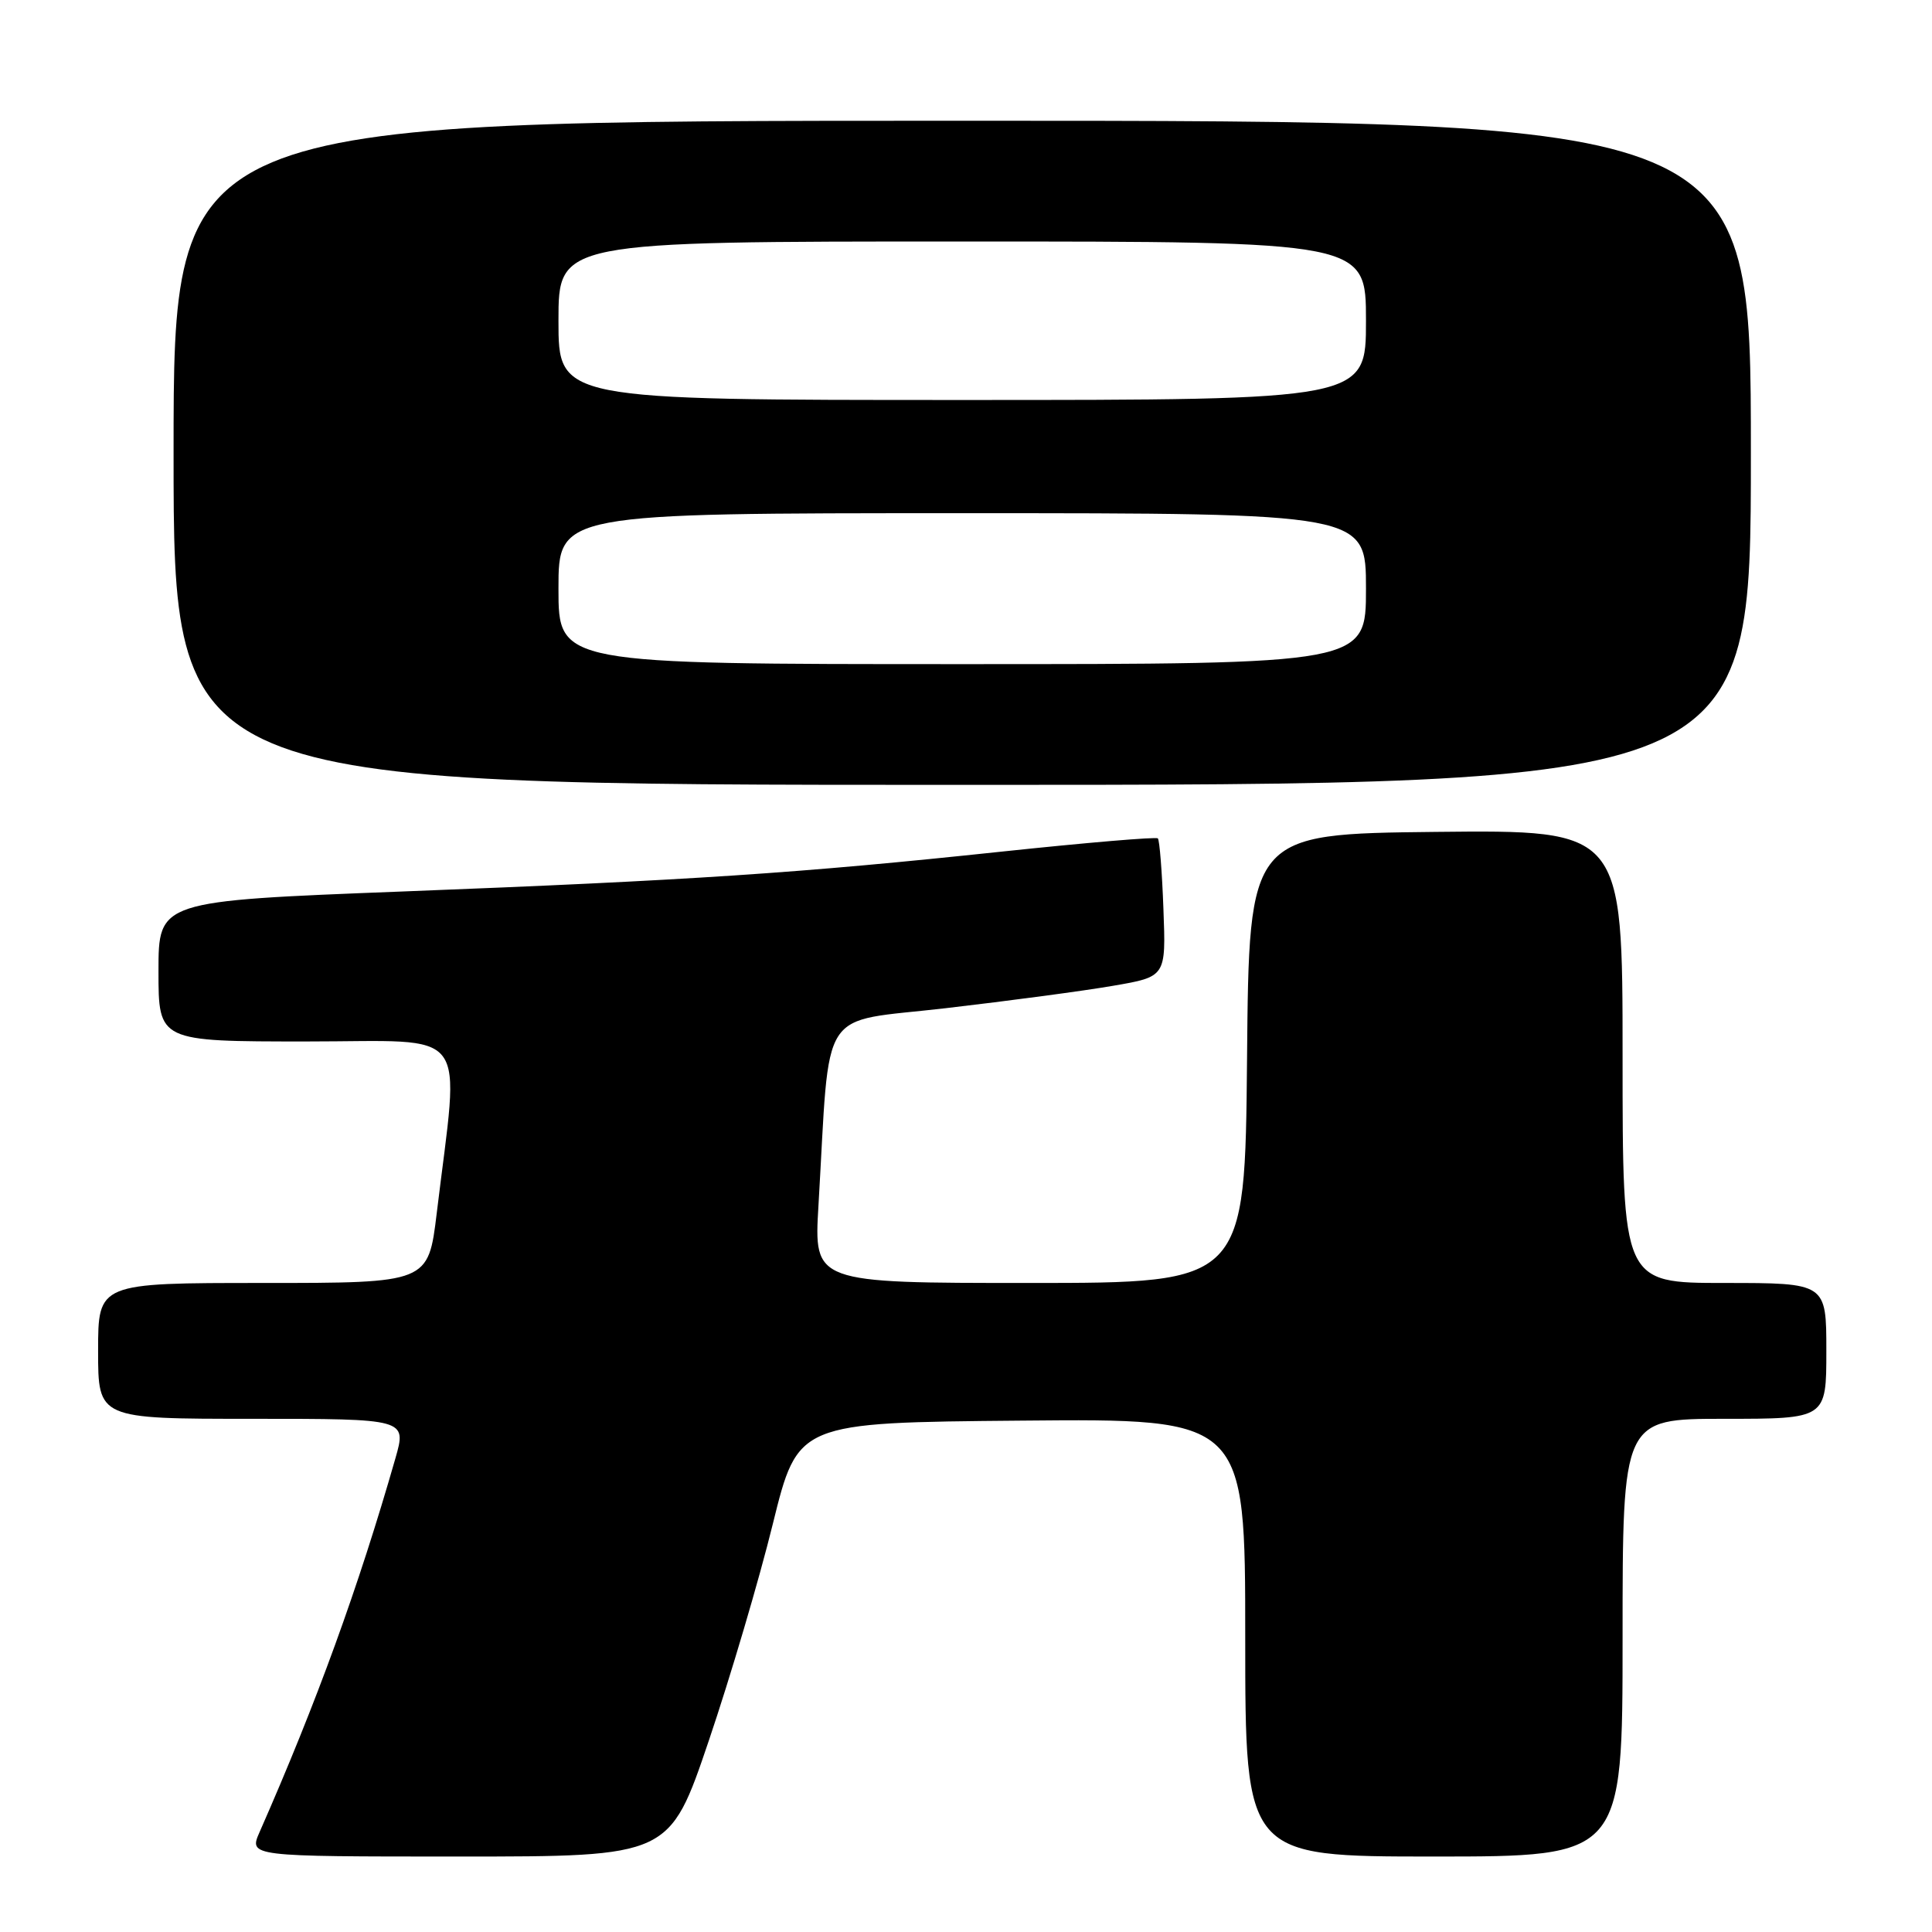 <?xml version="1.0" encoding="UTF-8" standalone="no"?>
<!DOCTYPE svg PUBLIC "-//W3C//DTD SVG 1.1//EN" "http://www.w3.org/Graphics/SVG/1.1/DTD/svg11.dtd" >
<svg xmlns="http://www.w3.org/2000/svg" xmlns:xlink="http://www.w3.org/1999/xlink" version="1.1" viewBox="0 0 256 256">
 <g >
 <path fill="currentColor"
d=" M 93.92 230.65 C 96.78 222.20 100.60 209.27 102.41 201.90 C 105.72 188.50 105.72 188.50 135.36 188.24 C 165.00 187.97 165.00 187.97 165.00 216.99 C 165.00 246.00 165.00 246.00 190.00 246.00 C 215.00 246.00 215.00 246.00 215.00 217.00 C 215.00 188.00 215.00 188.00 228.50 188.00 C 242.00 188.00 242.00 188.00 242.00 179.00 C 242.00 170.00 242.00 170.00 228.50 170.00 C 215.00 170.00 215.00 170.00 215.00 139.98 C 215.00 109.97 215.00 109.97 190.25 110.23 C 165.50 110.50 165.50 110.50 165.24 140.25 C 164.97 170.00 164.97 170.00 136.40 170.00 C 107.84 170.00 107.84 170.00 108.45 159.75 C 110.04 132.78 108.24 135.58 125.32 133.59 C 133.67 132.62 143.65 131.29 147.50 130.62 C 154.50 129.42 154.50 129.42 154.16 120.46 C 153.98 115.53 153.65 111.32 153.42 111.09 C 153.20 110.87 143.90 111.66 132.76 112.84 C 105.86 115.70 91.70 116.64 53.25 118.13 C 21.00 119.38 21.00 119.38 21.00 128.69 C 21.00 138.00 21.00 138.00 40.64 138.00 C 62.70 138.00 60.90 135.63 57.87 160.75 C 56.75 170.00 56.75 170.00 34.88 170.00 C 13.00 170.00 13.00 170.00 13.00 179.00 C 13.00 188.00 13.00 188.00 33.45 188.00 C 53.89 188.00 53.89 188.00 52.39 193.25 C 47.50 210.31 41.97 225.55 34.40 242.75 C 32.97 246.00 32.97 246.00 60.85 246.00 C 88.72 246.00 88.72 246.00 93.92 230.65 Z  M 232.00 60.00 C 232.00 16.00 232.00 16.00 127.50 16.00 C 23.00 16.00 23.00 16.00 23.00 60.00 C 23.00 104.00 23.00 104.00 127.50 104.00 C 232.00 104.00 232.00 104.00 232.00 60.00 Z  M 74.00 78.00 C 74.00 68.00 74.00 68.00 127.50 68.00 C 181.00 68.00 181.00 68.00 181.00 78.00 C 181.00 88.00 181.00 88.00 127.50 88.00 C 74.00 88.00 74.00 88.00 74.00 78.00 Z  M 74.00 42.50 C 74.00 32.00 74.00 32.00 127.50 32.00 C 181.00 32.00 181.00 32.00 181.00 42.50 C 181.00 53.00 181.00 53.00 127.50 53.00 C 74.00 53.00 74.00 53.00 74.00 42.50 Z "/>
</g>
</svg>